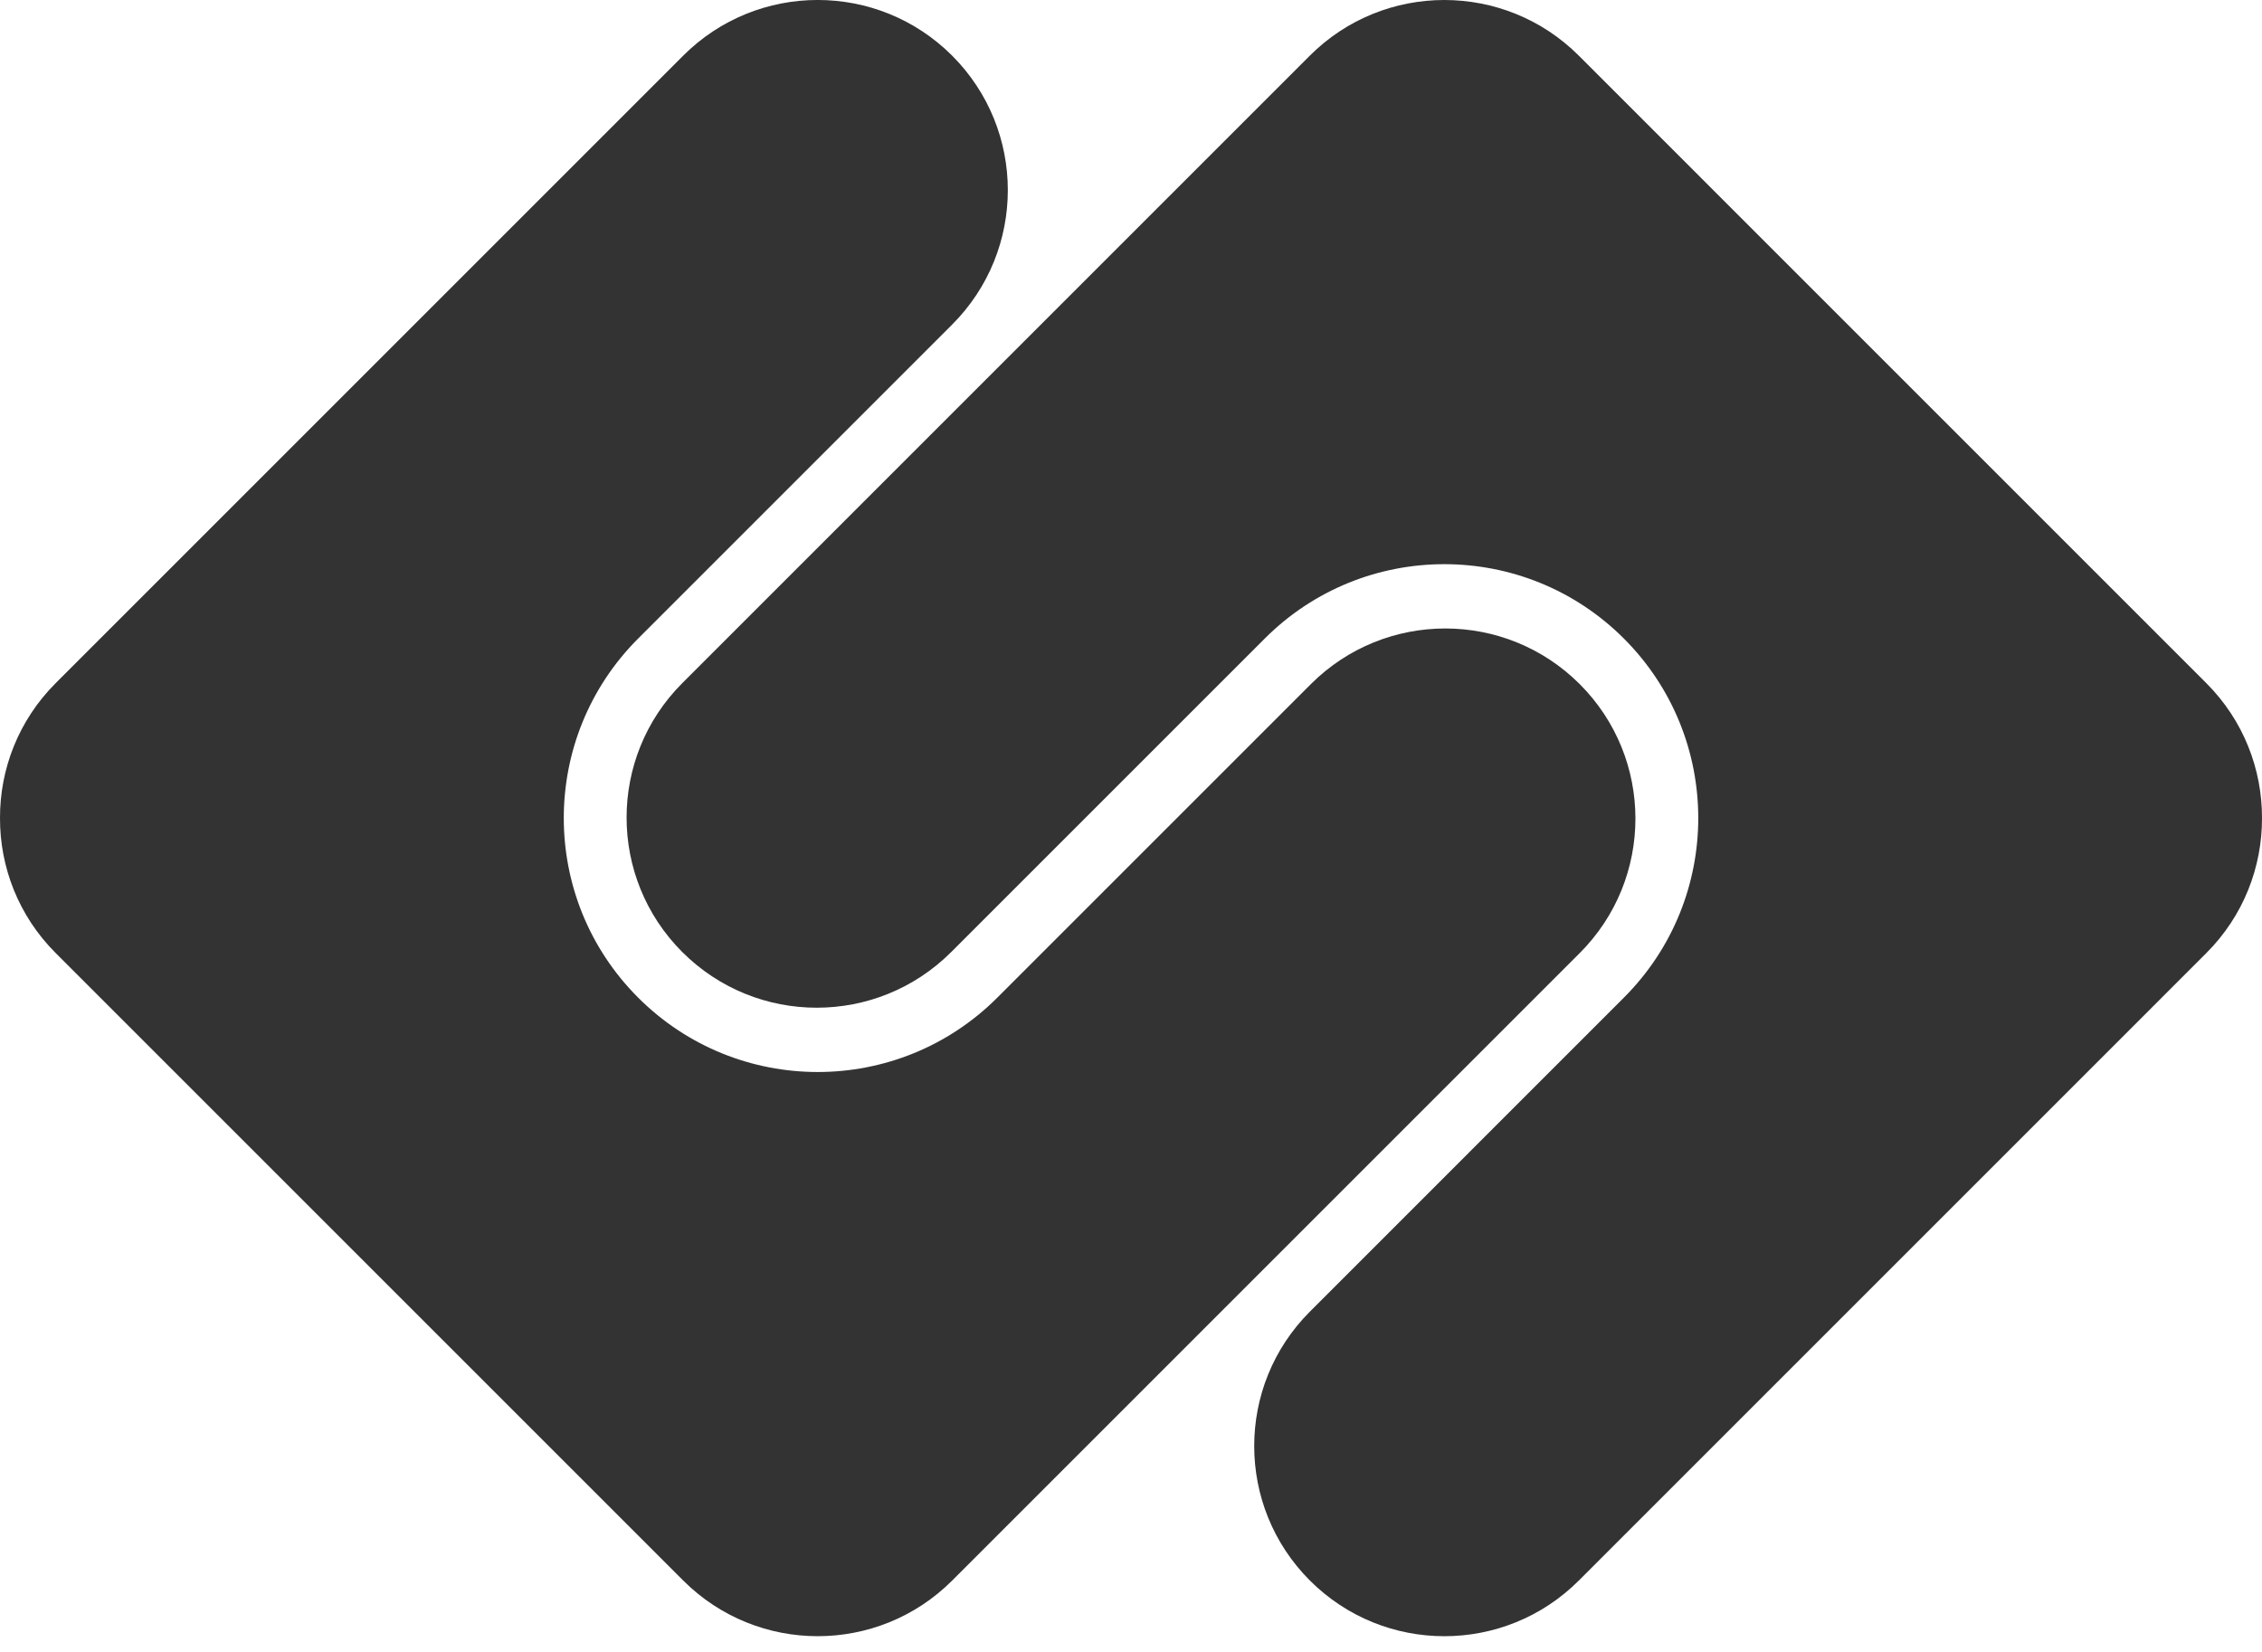<svg width="115" height="84" viewBox="0 0 115 84" fill="none" xmlns="http://www.w3.org/2000/svg">
<g clip-path="url(#clip0_2437_33330)">
<path d="M80.315 34.786C76.54 31.011 70.419 31.011 66.642 34.786L50.703 50.725C45.661 55.767 37.486 55.767 32.444 50.725C27.402 45.683 27.402 37.508 32.444 32.466L48.407 16.503C52.182 12.728 52.182 6.607 48.407 2.83C44.632 -0.945 38.511 -0.945 34.734 2.83L2.831 34.734C0.936 36.629 -0.007 39.113 3.90987e-05 41.596C-0.007 44.079 0.936 46.563 2.831 48.458L34.733 80.36C36.622 82.249 39.098 83.192 41.572 83.192C44.048 83.192 46.523 82.249 48.411 80.36L80.314 48.458C84.089 44.682 84.089 38.561 80.314 34.785L80.315 34.786Z" fill="#333333"/>
<path d="M34.687 48.406C38.462 52.181 44.583 52.181 48.36 48.406L64.299 32.467C69.341 27.425 77.516 27.425 82.558 32.467C87.6 37.508 87.6 45.684 82.558 50.725L66.595 66.689C62.82 70.464 62.82 76.585 66.595 80.362C70.37 84.137 76.491 84.137 80.268 80.362L112.17 48.459C114.064 46.565 115.007 44.08 115 41.597C115.007 39.114 114.064 36.63 112.17 34.736L80.269 2.832C78.38 0.943 75.904 0 73.428 0C70.952 0 68.478 0.943 66.589 2.832L34.687 34.734C30.912 38.509 30.912 44.631 34.687 48.407V48.406Z" fill="#333333"/>
</g>
<defs>
<clipPath id="clip0_2437_33330">
<rect width="115" height="83.192" fill="white"/>
</clipPath>
</defs>
</svg>
